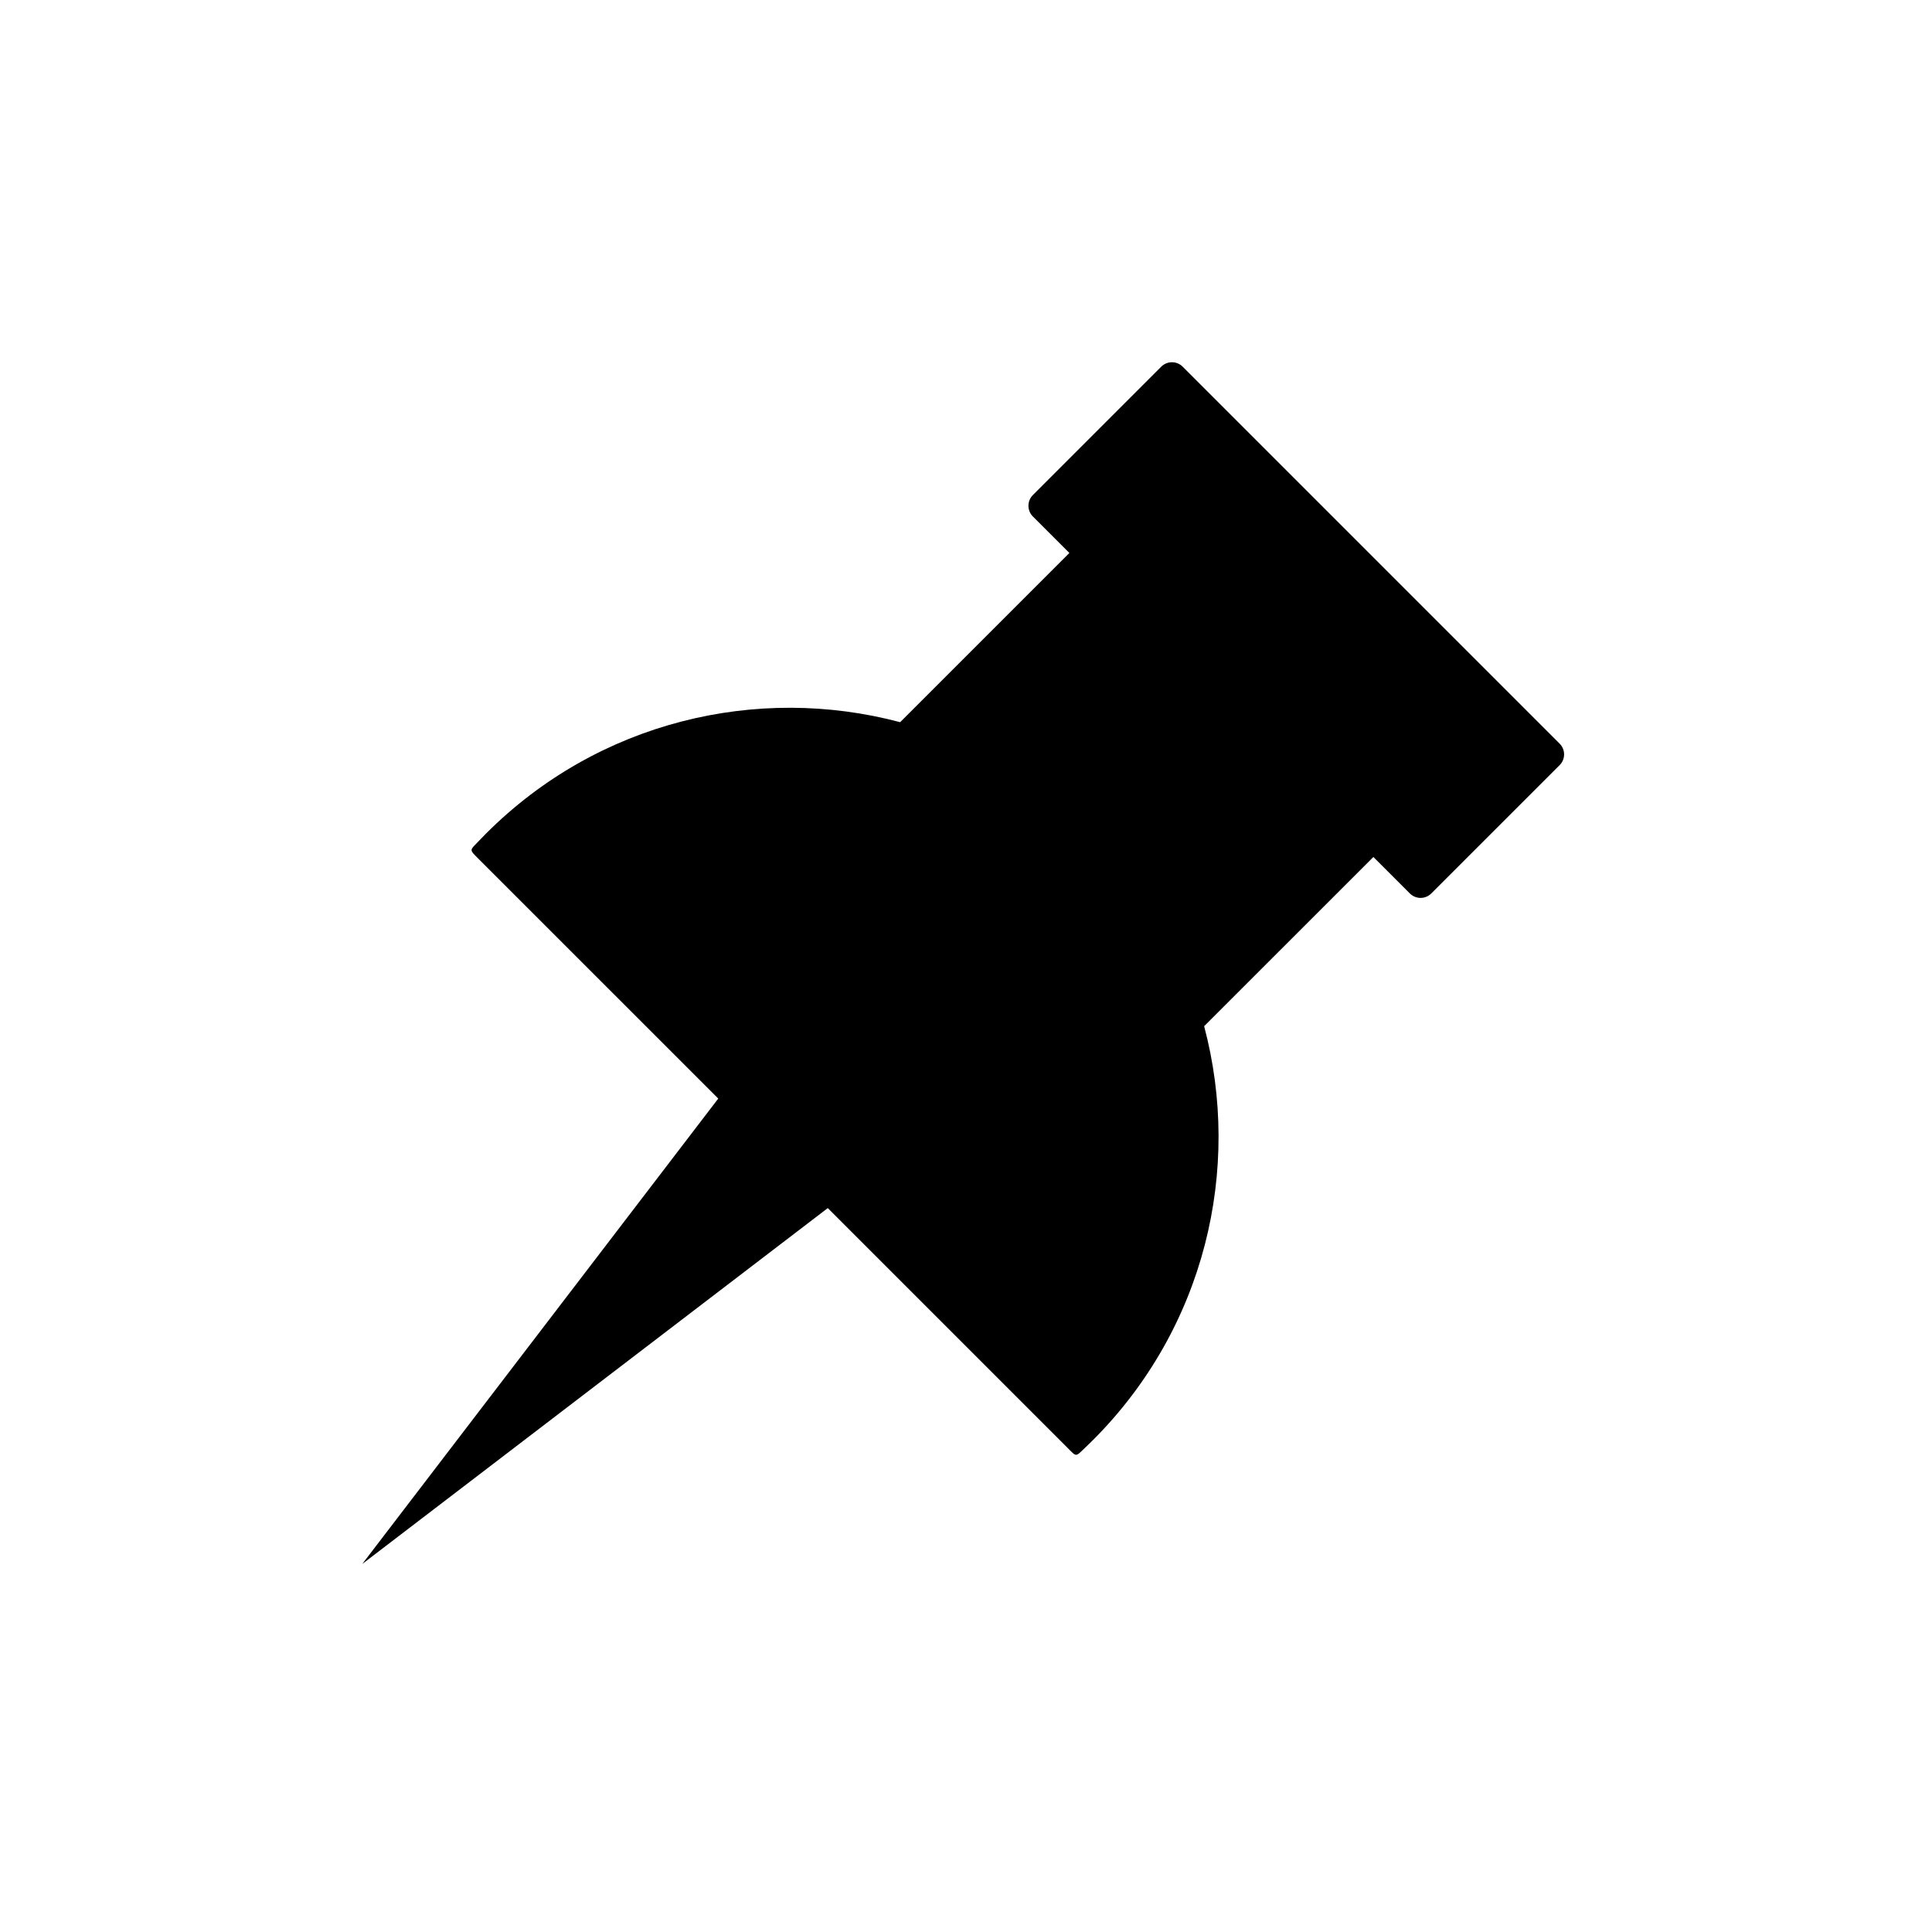 <?xml version="1.0" encoding="UTF-8" standalone="no"?>
<svg
   xmlns:dc="http://purl.org/dc/elements/1.1/"
   xmlns:cc="http://creativecommons.org/ns#"
   xmlns:rdf="http://www.w3.org/1999/02/22-rdf-syntax-ns#"
   xmlns:svg="http://www.w3.org/2000/svg"
   xmlns="http://www.w3.org/2000/svg"
   xmlns:sodipodi="http://sodipodi.sourceforge.net/DTD/sodipodi-0.dtd"
   xmlns:inkscape="http://www.inkscape.org/namespaces/inkscape"
   version="1.1"
   id="Layer_1"
   x="0px"
   y="0px"
   width="16"
   height="16"
   viewBox="0 0 16 16"
   enable-background="new 0 0 122.879 122.867"
   xml:space="preserve"
   sodipodi:docname="pin-button-inkscape.svg"
   inkscape:version="1.0.1 (3bc2e813f5, 2020-09-07)"><defs
     id="defs51" /><sodipodi:namedview
     pagecolor="#ffffff"
     bordercolor="#666666"
     borderopacity="1"
     objecttolerance="10"
     gridtolerance="10"
     guidetolerance="10"
     inkscape:pageopacity="0"
     inkscape:pageshadow="2"
     inkscape:window-width="1920"
     inkscape:window-height="1017"
     id="namedview49"
     showgrid="false"
     fit-margin-top="0"
     fit-margin-left="0"
     fit-margin-right="0"
     fit-margin-bottom="0"
     inkscape:zoom="19.037734"
     inkscape:cx="4.5643376"
     inkscape:cy="2.7353223"
     inkscape:window-x="1912"
     inkscape:window-y="-8"
     inkscape:window-maximized="1"
     inkscape:current-layer="Layer_1" /><g
     id="g46"
     transform="matrix(0.081,0,0,0.081,3,3)"><path
       fill-rule="evenodd"
       clip-rule="evenodd"
       d="M 83.88,0.451 122.427,39 c 0.603,0.601 0.603,1.585 0,2.188 l -13.128,13.125 c -0.602,0.604 -1.586,0.604 -2.187,0 l -3.732,-3.73 -17.303,17.3 c 3.882,14.621 0.095,30.857 -11.37,42.32 -0.266,0.268 -0.535,0.529 -0.808,0.787 -1.004,0.955 -0.843,0.949 -1.813,-0.021 L 47.597,86.48 0,122.867 36.399,75.283 11.874,50.76 C 10.896,49.78 10.978,49.934 11.94,48.923 12.18,48.672 12.425,48.42 12.674,48.17 24.137,36.707 40.376,32.917 54.996,36.8 L 72.297,19.5 68.564,15.768 c -0.601,-0.601 -0.601,-1.585 0,-2.188 L 81.691,0.451 c 0.604,-0.601 1.588,-0.601 2.189,0 z"
       id="path44" /></g></svg>
